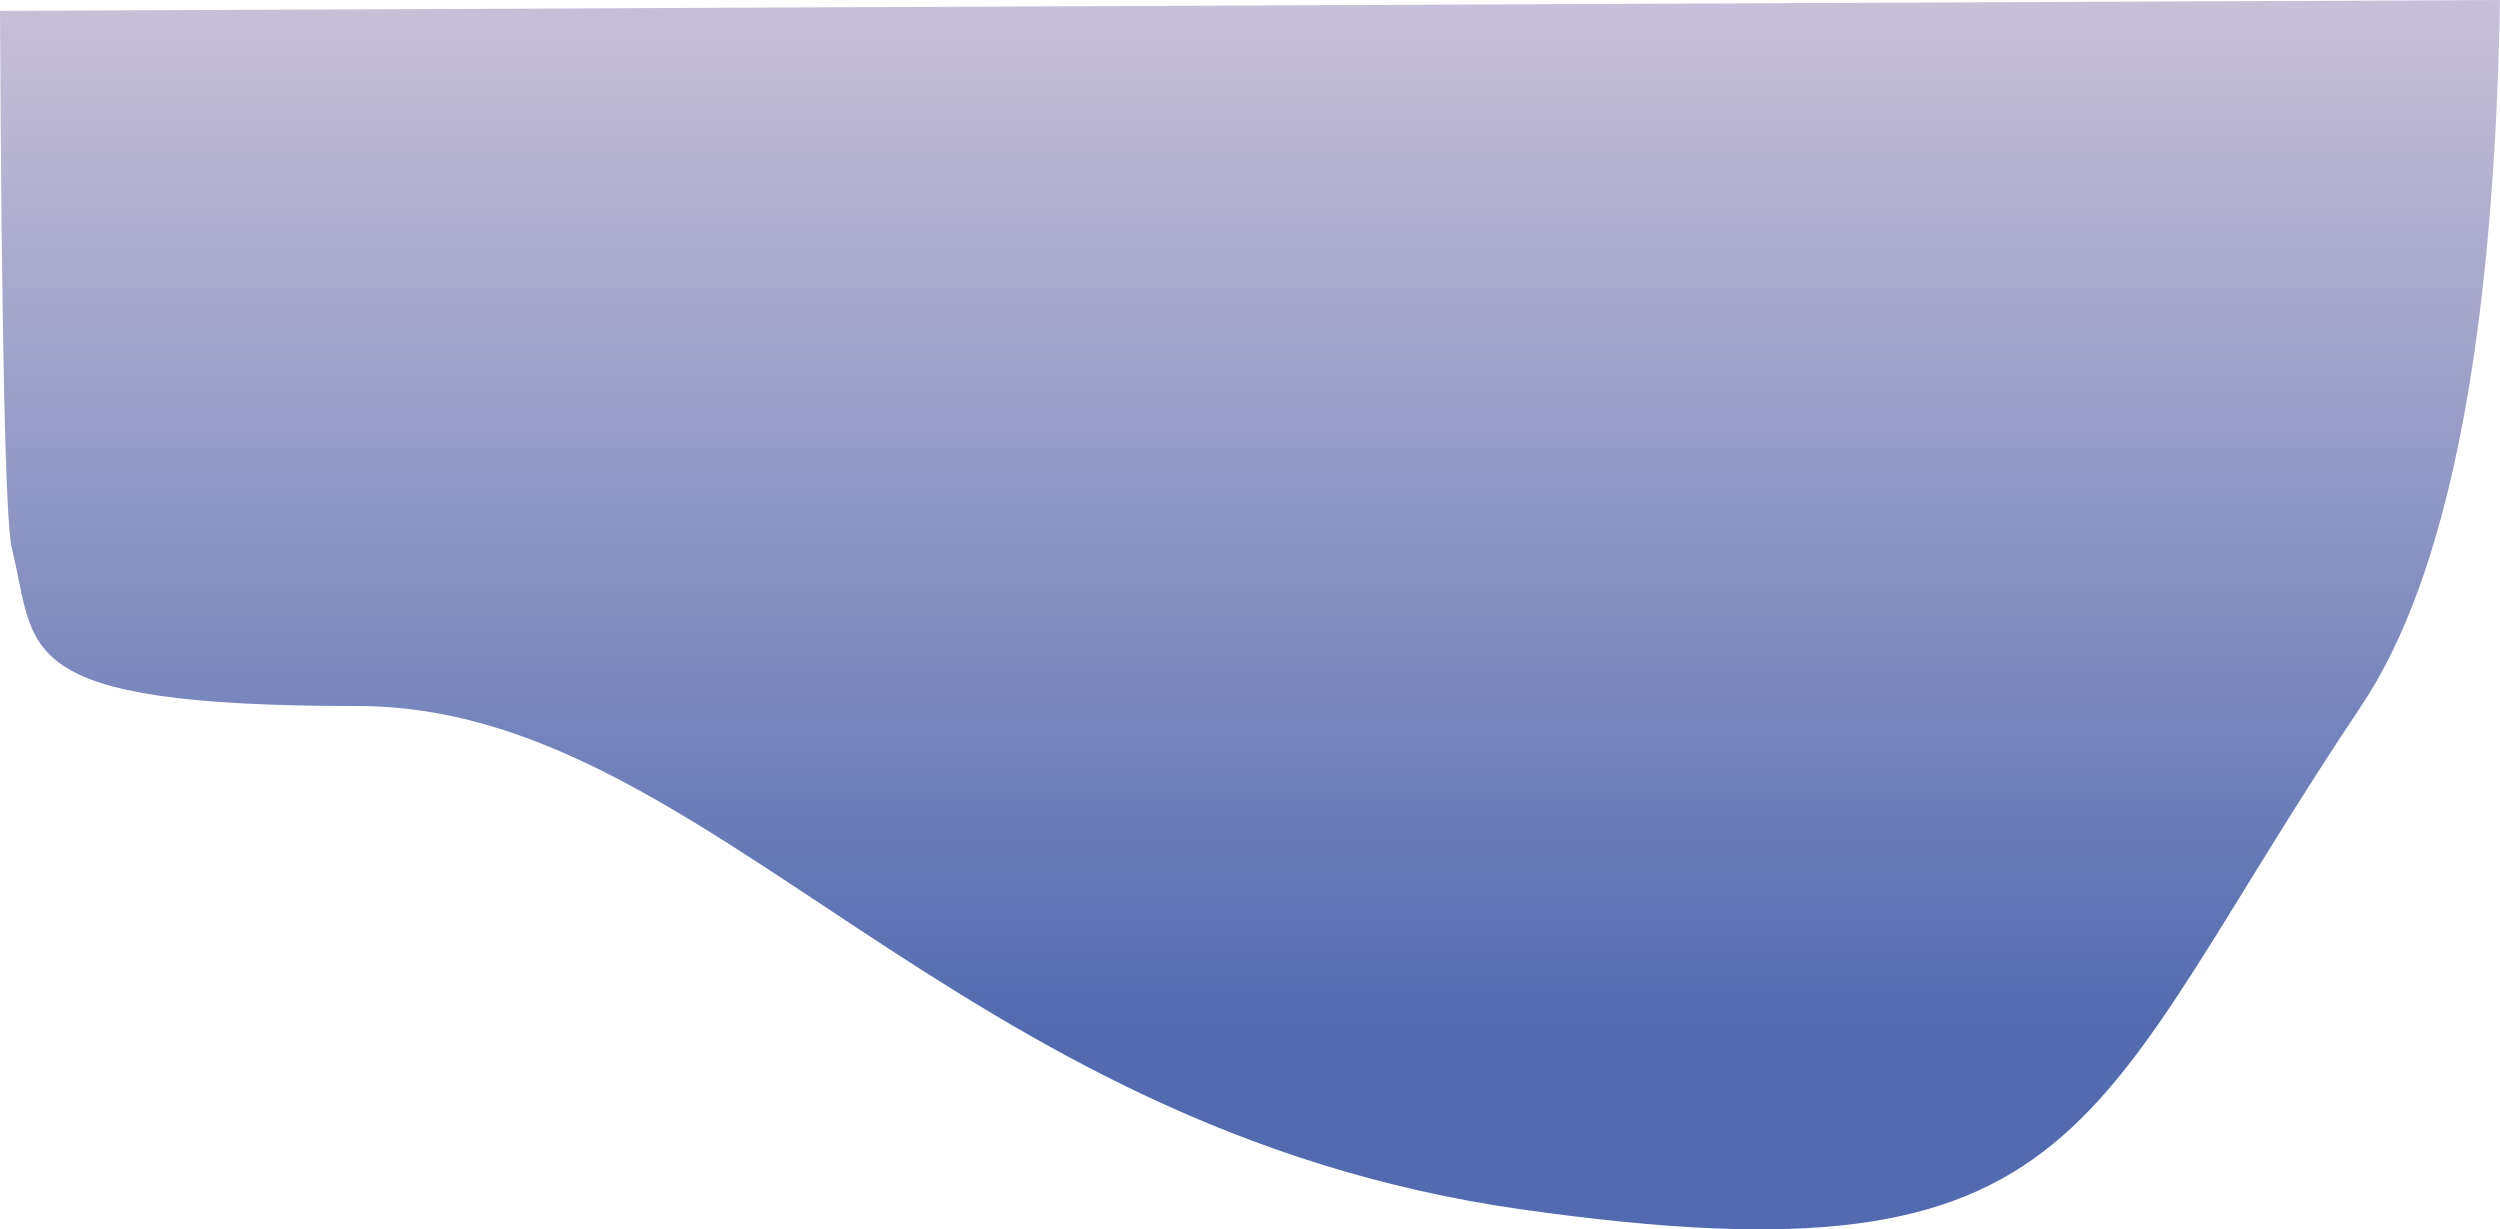 <svg id="Livello_1" data-name="Livello 1" xmlns="http://www.w3.org/2000/svg" xmlns:xlink="http://www.w3.org/1999/xlink" viewBox="0 0 2041.93 1004.09">
            <linearGradient id="bottom-gradient" x2="0" y2="0.8">
              <stop offset="0" stop-color="#c8c0d8"/>
              <stop offset="1" stop-color="#526bb0"/>
            </linearGradient>
            <path class="js-sheeps-path" d="M2041.93,0q-7.42,418.56-113.39,576.67c-227.9,340-216,477.64-685.31,411.19S578.7,576.67,292.11,576.67,30.45,531,9.68,447.92Q2,417.17,0,8.89" fill="url(#bottom-gradient)"/>
            <path id="sheeps-morph" d="M2041.93,0c7.41,64.44,51.16,495.09-203.23,731.45C1760.79,803.84,1655,858,1638.53,866.26c-103.5,52.27-244.25,123.35-388.08,98-198.8-35-192.08-216.89-388.09-259.41C699.05,669.47,661.6,788.64,447.72,772.3,296.13,760.72,106.5,680.54,36,529.67,13.19,481,8.79,422.83,0,306.6A1966.67,1966.67,0,0,1,0,8.89" style="display:none;"/>
          </svg>